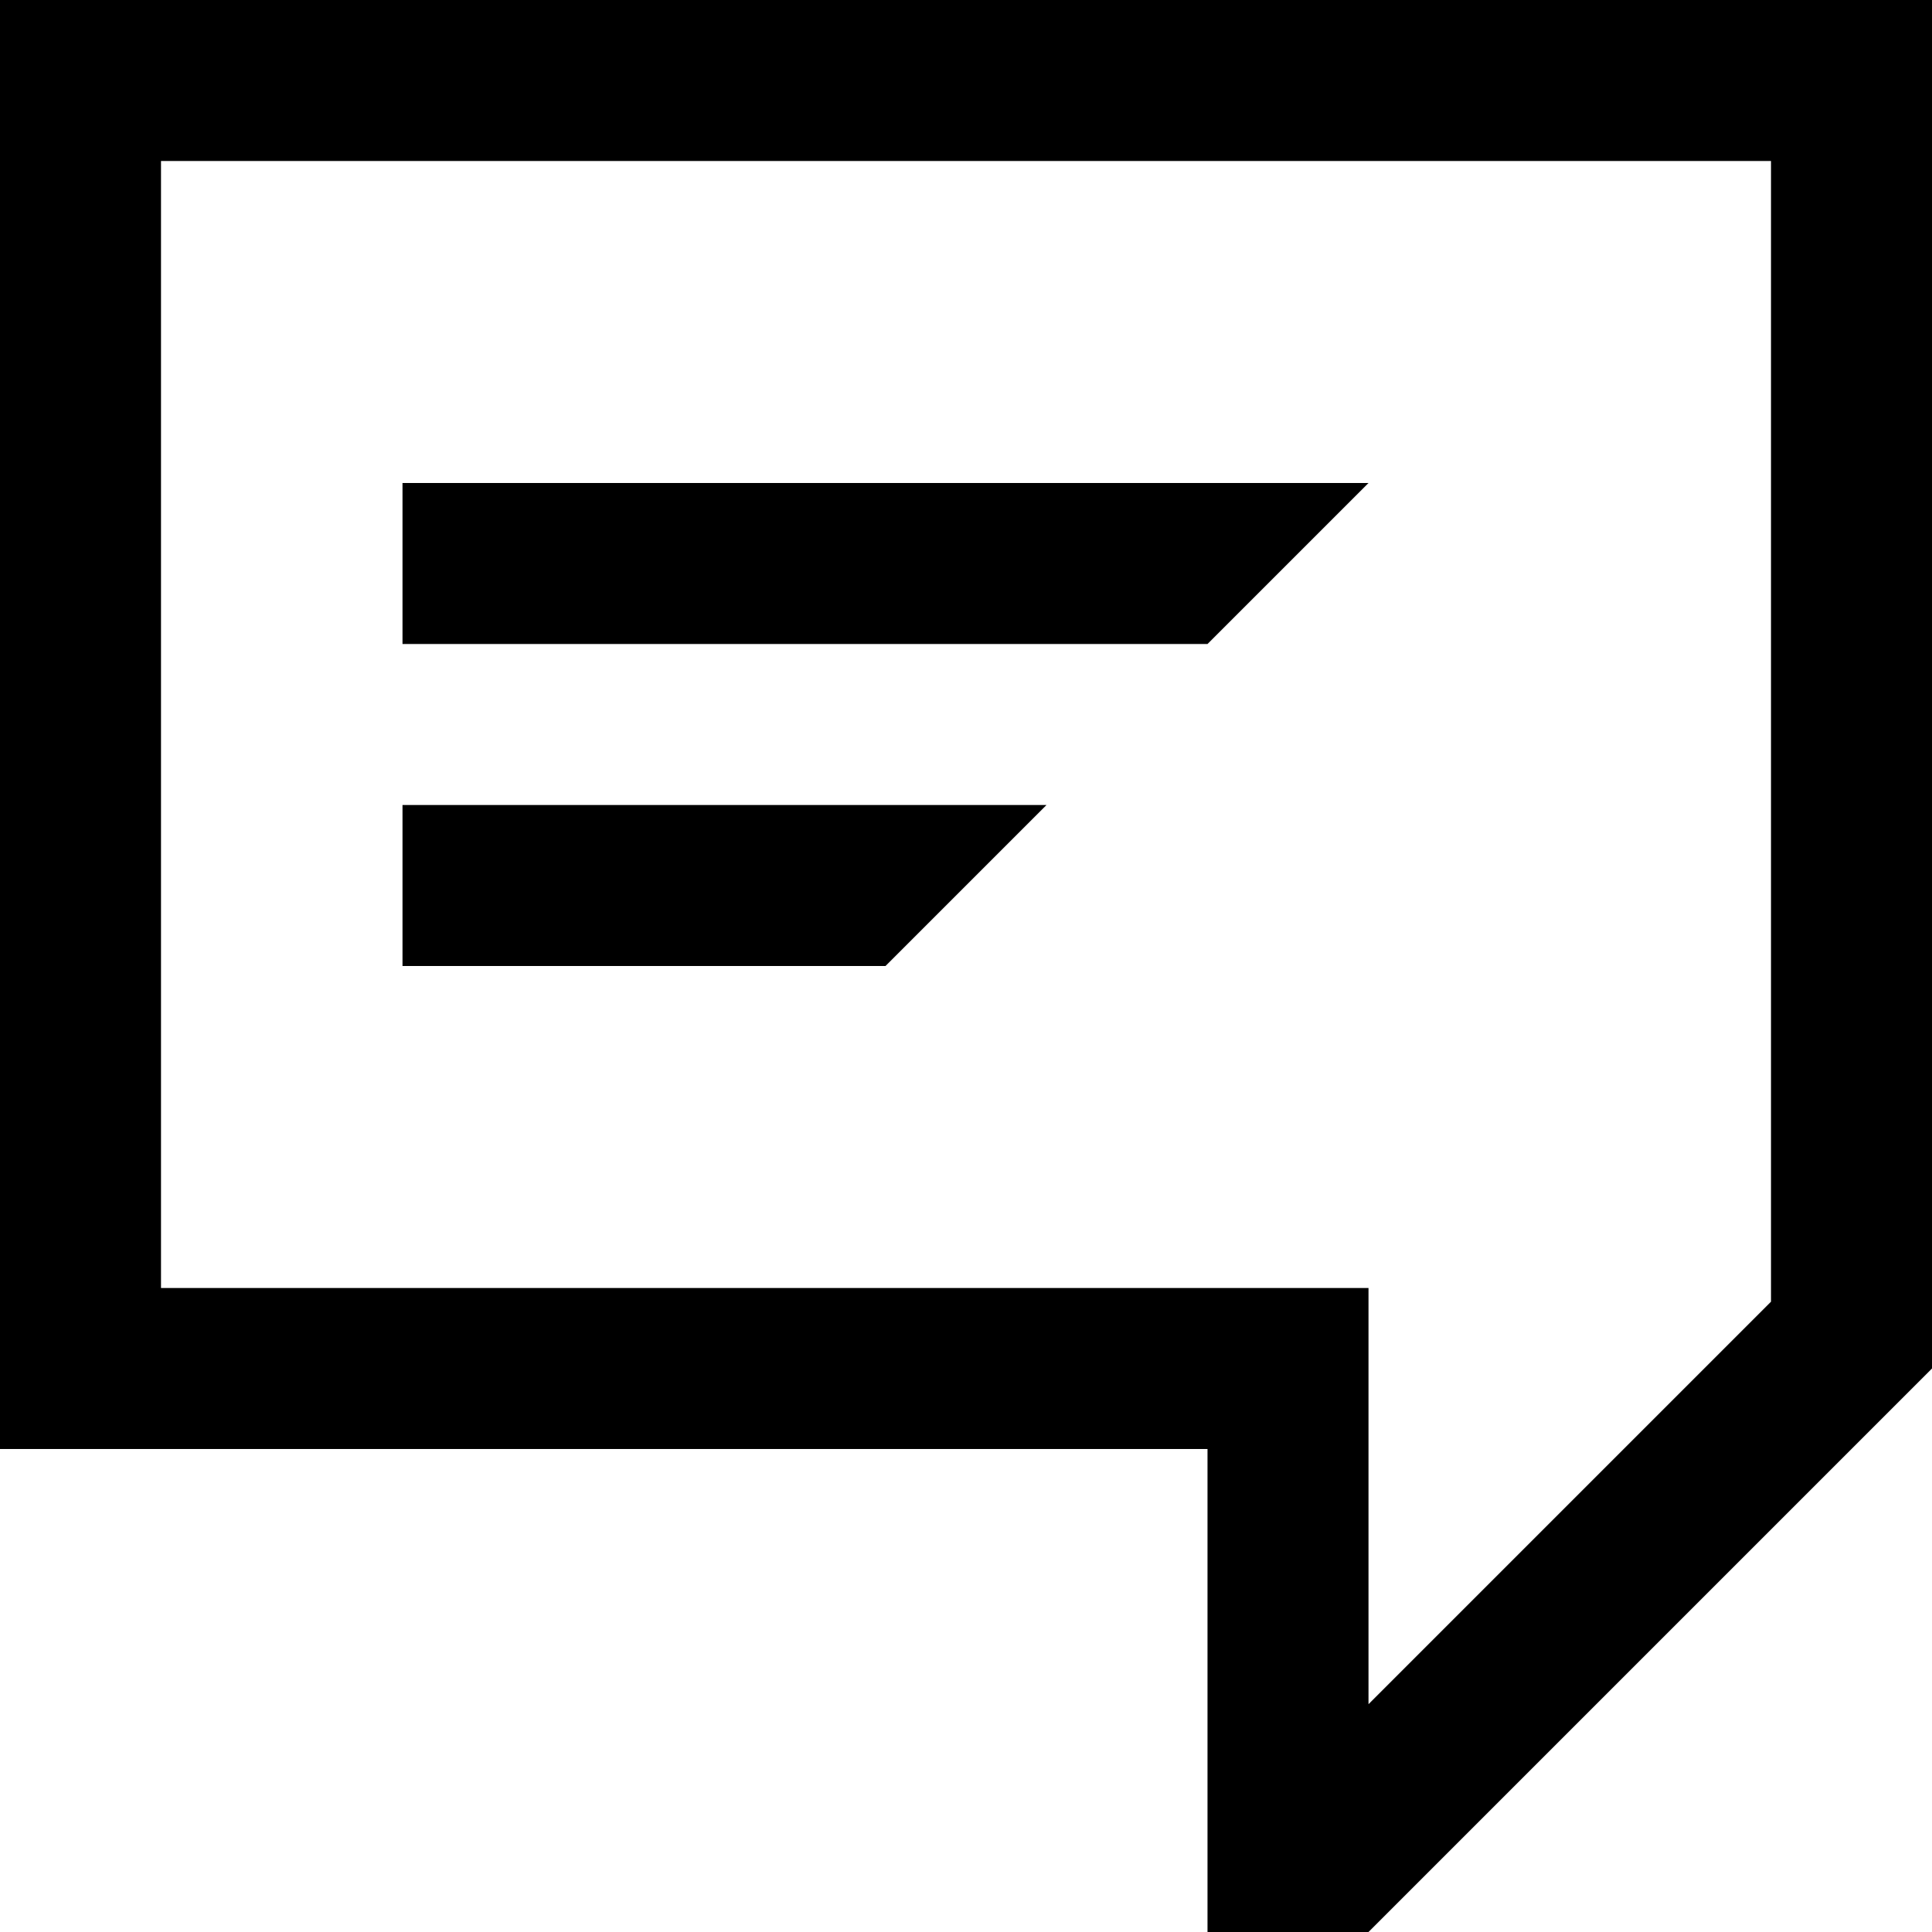 <?xml version="1.0" encoding="UTF-8"?><svg id="widgets" xmlns="http://www.w3.org/2000/svg" width="24" height="24" viewBox="0 0 24 24"><path id="notification" d="M0,0V18H15v6h2l7-7V0H0ZM22,16.17l-5,5v-5.17H2V2H22v14.17Zm-7-8.17H5v-2h12l-2,2ZM5,12v-2H13l-2,2H5Z"/></svg>